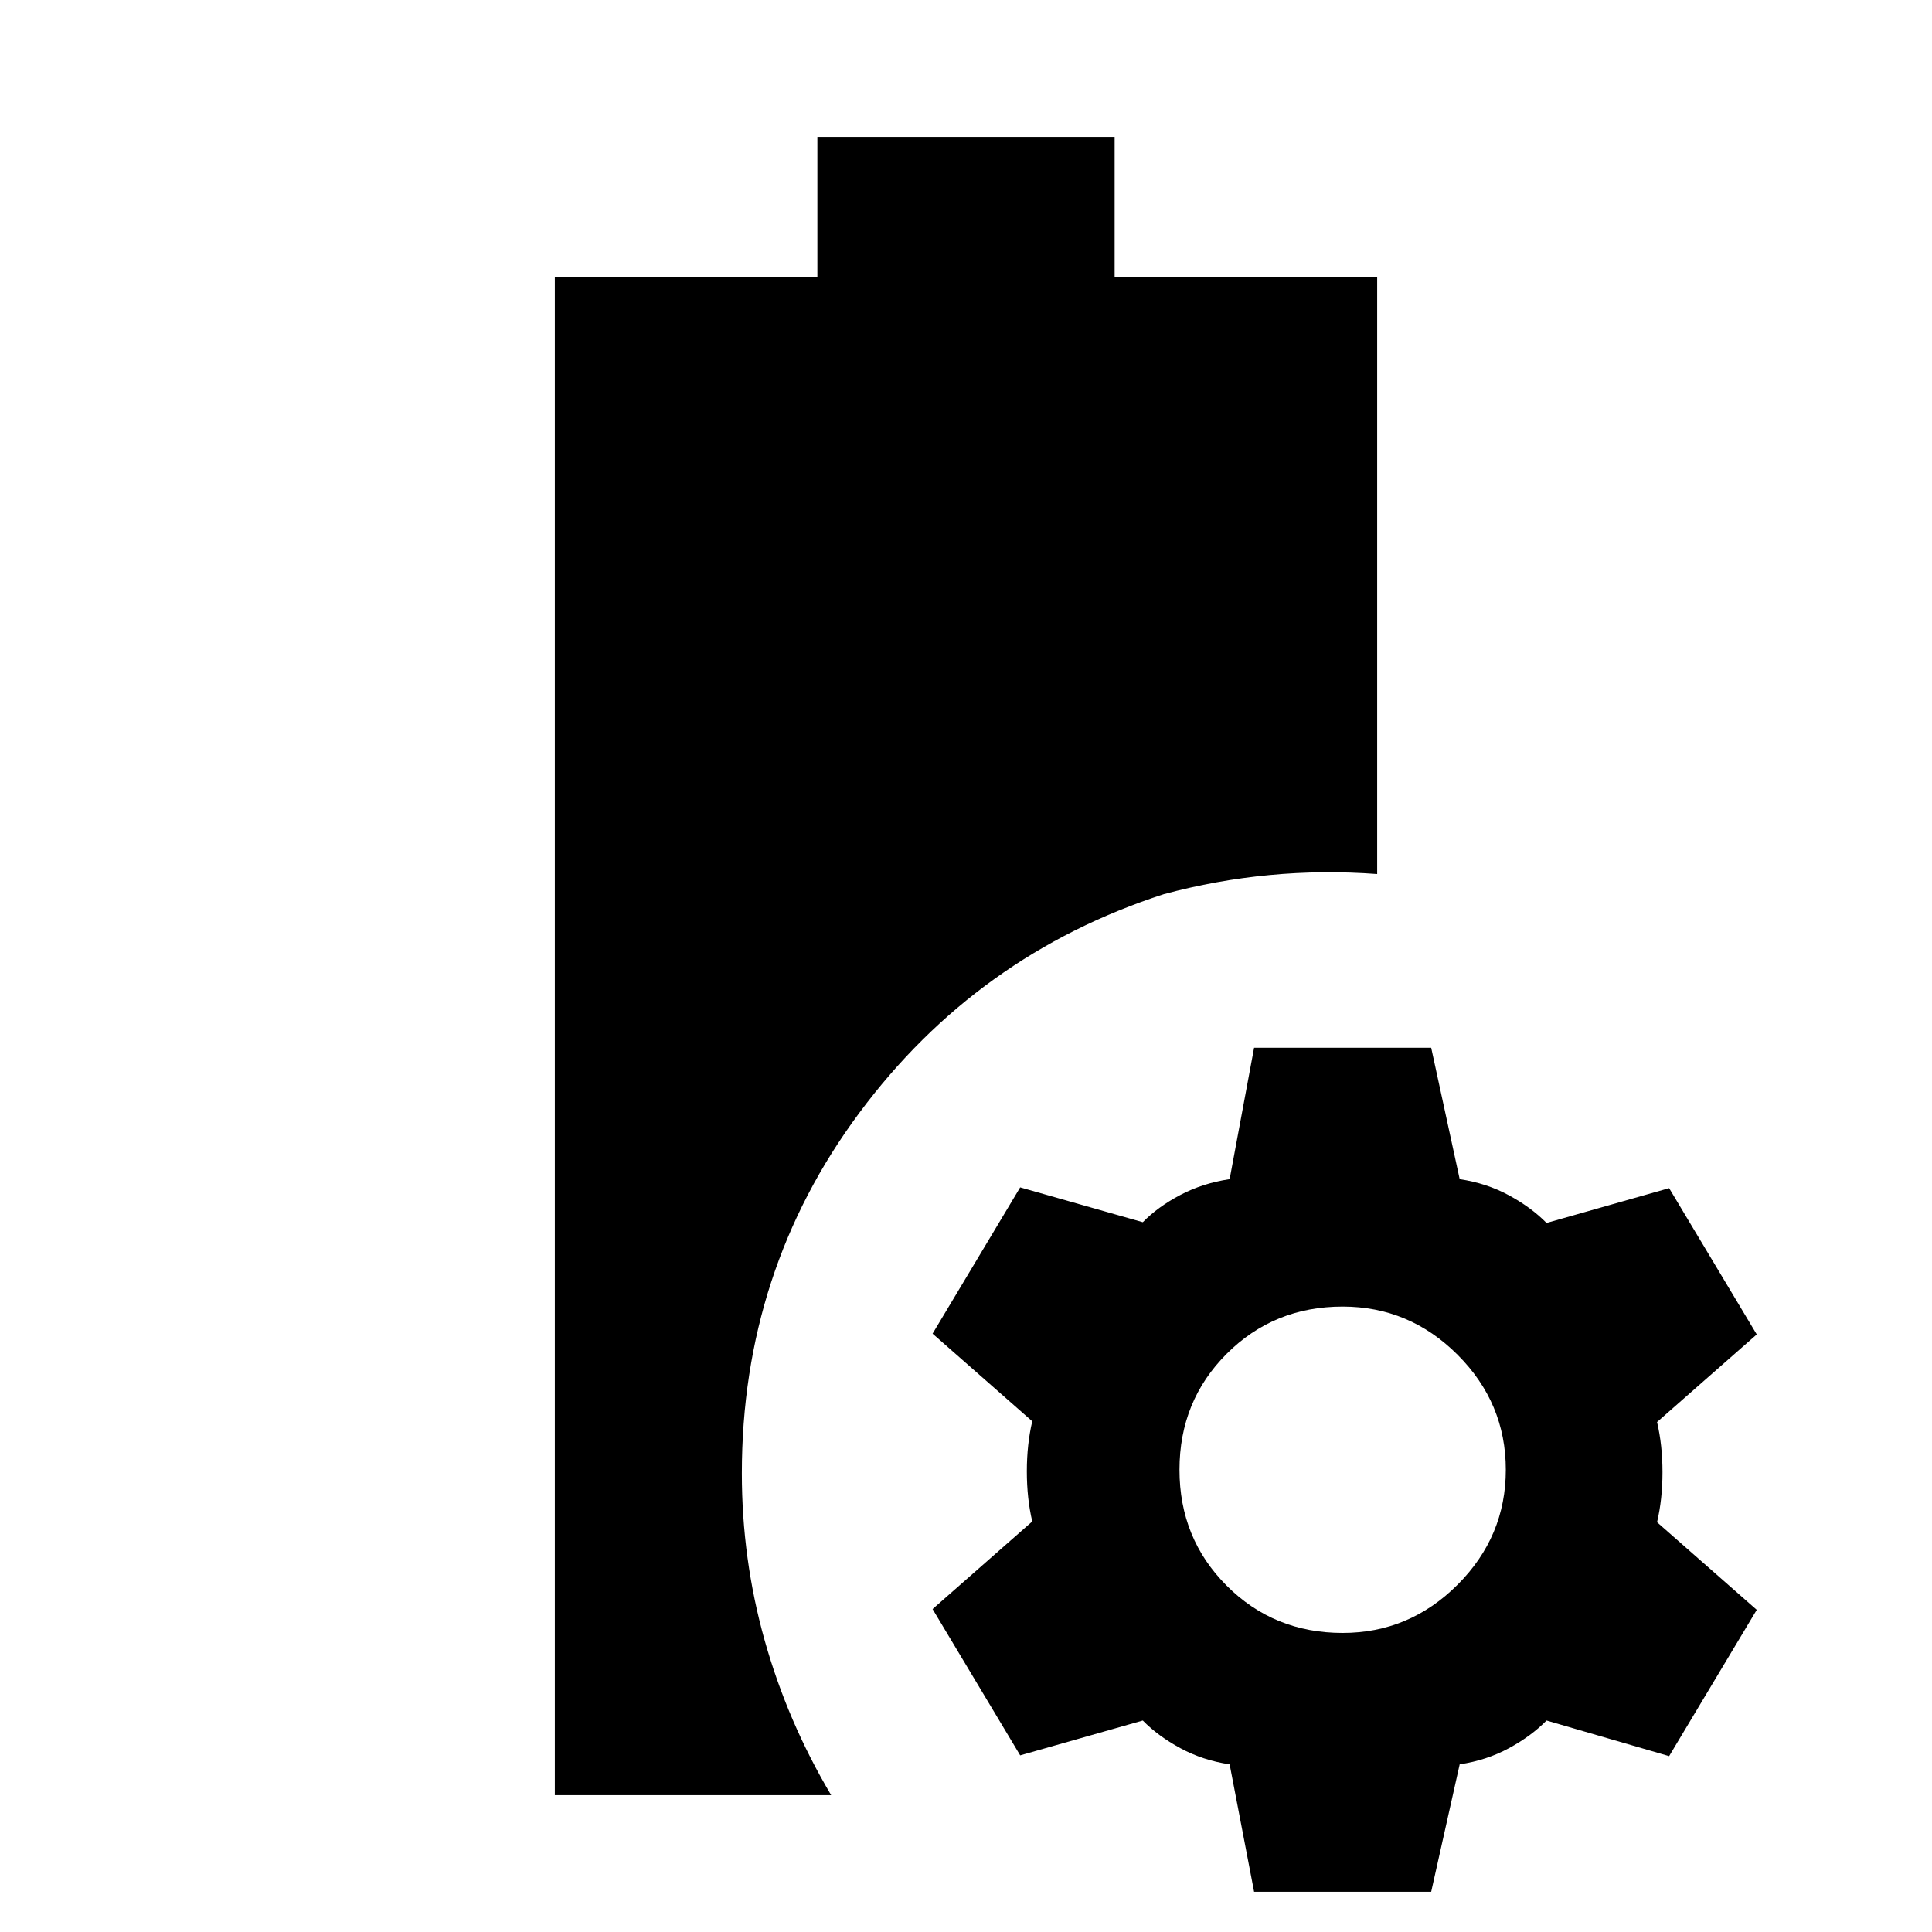<svg xmlns="http://www.w3.org/2000/svg" height="24" viewBox="0 -960 960 960" width="24"><path d="M275.69-68v-754.38h130.46V-892h147.7v69.62h130.46v296.69q-27-2-53.5.5t-52.5 9.5Q485.38-485.61 427-407.04q-58.38 78.58-58.38 179.12 0 42.69 11.34 83.03Q391.31-104.54 413-68H275.69Zm347.46 48L611-83.31q-13.38-2-24.5-8.04-11.12-6.04-18.65-13.73l-60.93 17.31-43.53-72.69L512.92-204q-2.69-11.46-2.69-24.88 0-13.43 2.69-24.89l-49.53-43.54L506.92-370l60.93 17.31q7.53-7.69 18.65-13.54 11.12-5.85 24.5-7.85l12.15-65.3h88l14.16 65.3q13.38 2 24.5 8.04 11.11 6.04 18.65 13.73l60.92-17.3 43.54 72.69-49.54 43.53q2.7 11.47 2.7 24.89t-2.7 24.89l49.54 43.53-43.54 72.69-60.92-17.69q-7.54 7.69-18.65 13.73-11.12 6.04-24.5 8.04L711.15-20h-88Zm44-128.61q33.16 0 57.12-23.97 23.96-23.96 23.96-57.11 0-33.16-23.96-57.12t-57.12-23.96q-34.15 0-57.61 23.46t-23.46 57.62q0 34.15 23.46 57.61 23.46 23.47 57.61 23.47Z"/></svg>